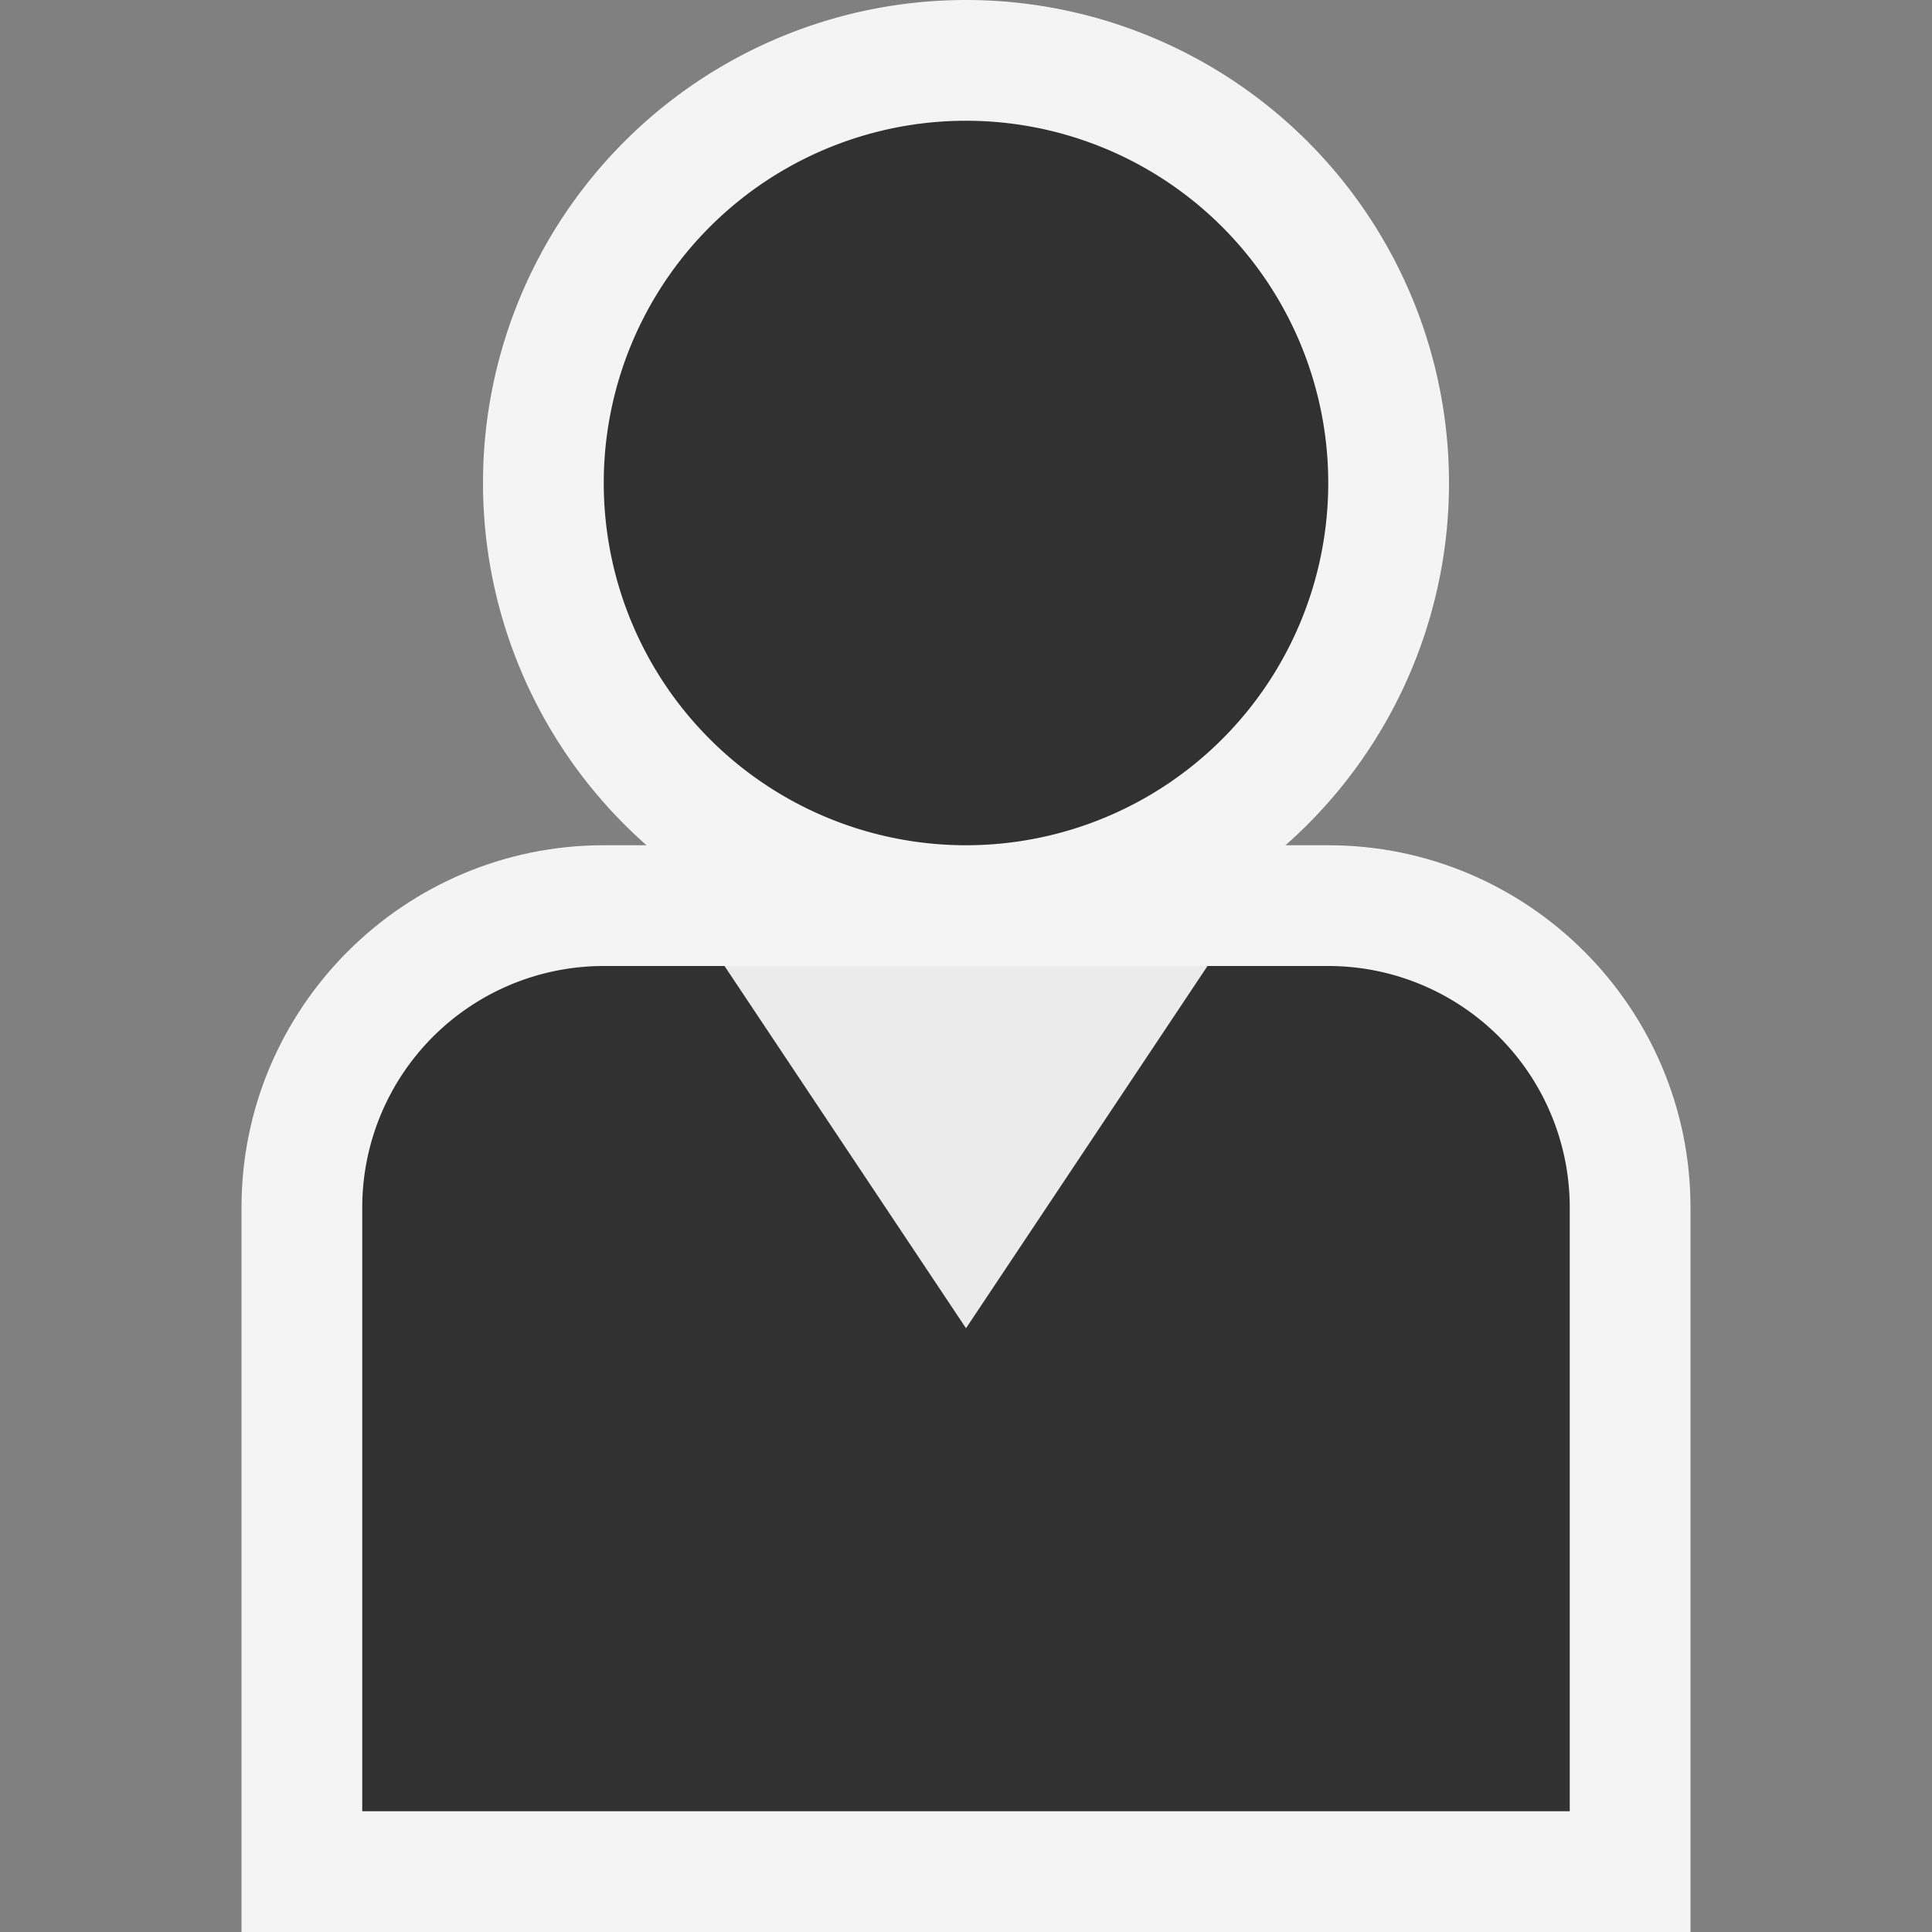 <svg ti:v="1" width="16" height="16" viewBox="0 0 16 16" xmlns="http://www.w3.org/2000/svg" xmlns:ti="urn:schemas-jetbrains-com:tisvg"><rect x="0" y="0" width="16" height="16" fill="#808080" stroke="none"/><rect id="frame" width="16" height="16" fill="none"/><g fill-rule="evenodd"><path d="M2 16v-6c0-1.654 1.346-3 3-3h6c1.654 0 3 1.346 3 3v6H2z" fill="#F4F4F4"/><path d="M13 10v5H3v-5a2 2 0 0 1 2-2h6a2 2 0 0 1 2 2z" fill="#313131"/><path d="M6 8l2 3 2-3H6z" fill="#EBEBEB"/><path d="M12 4a4 4 0 1 1-8 0 4 4 0 0 1 8 0z" fill="#F4F4F4"/><path d="M5 4a3 3 0 1 1 6 0 3 3 0 0 1-6 0z" fill="#313131"/></g></svg>